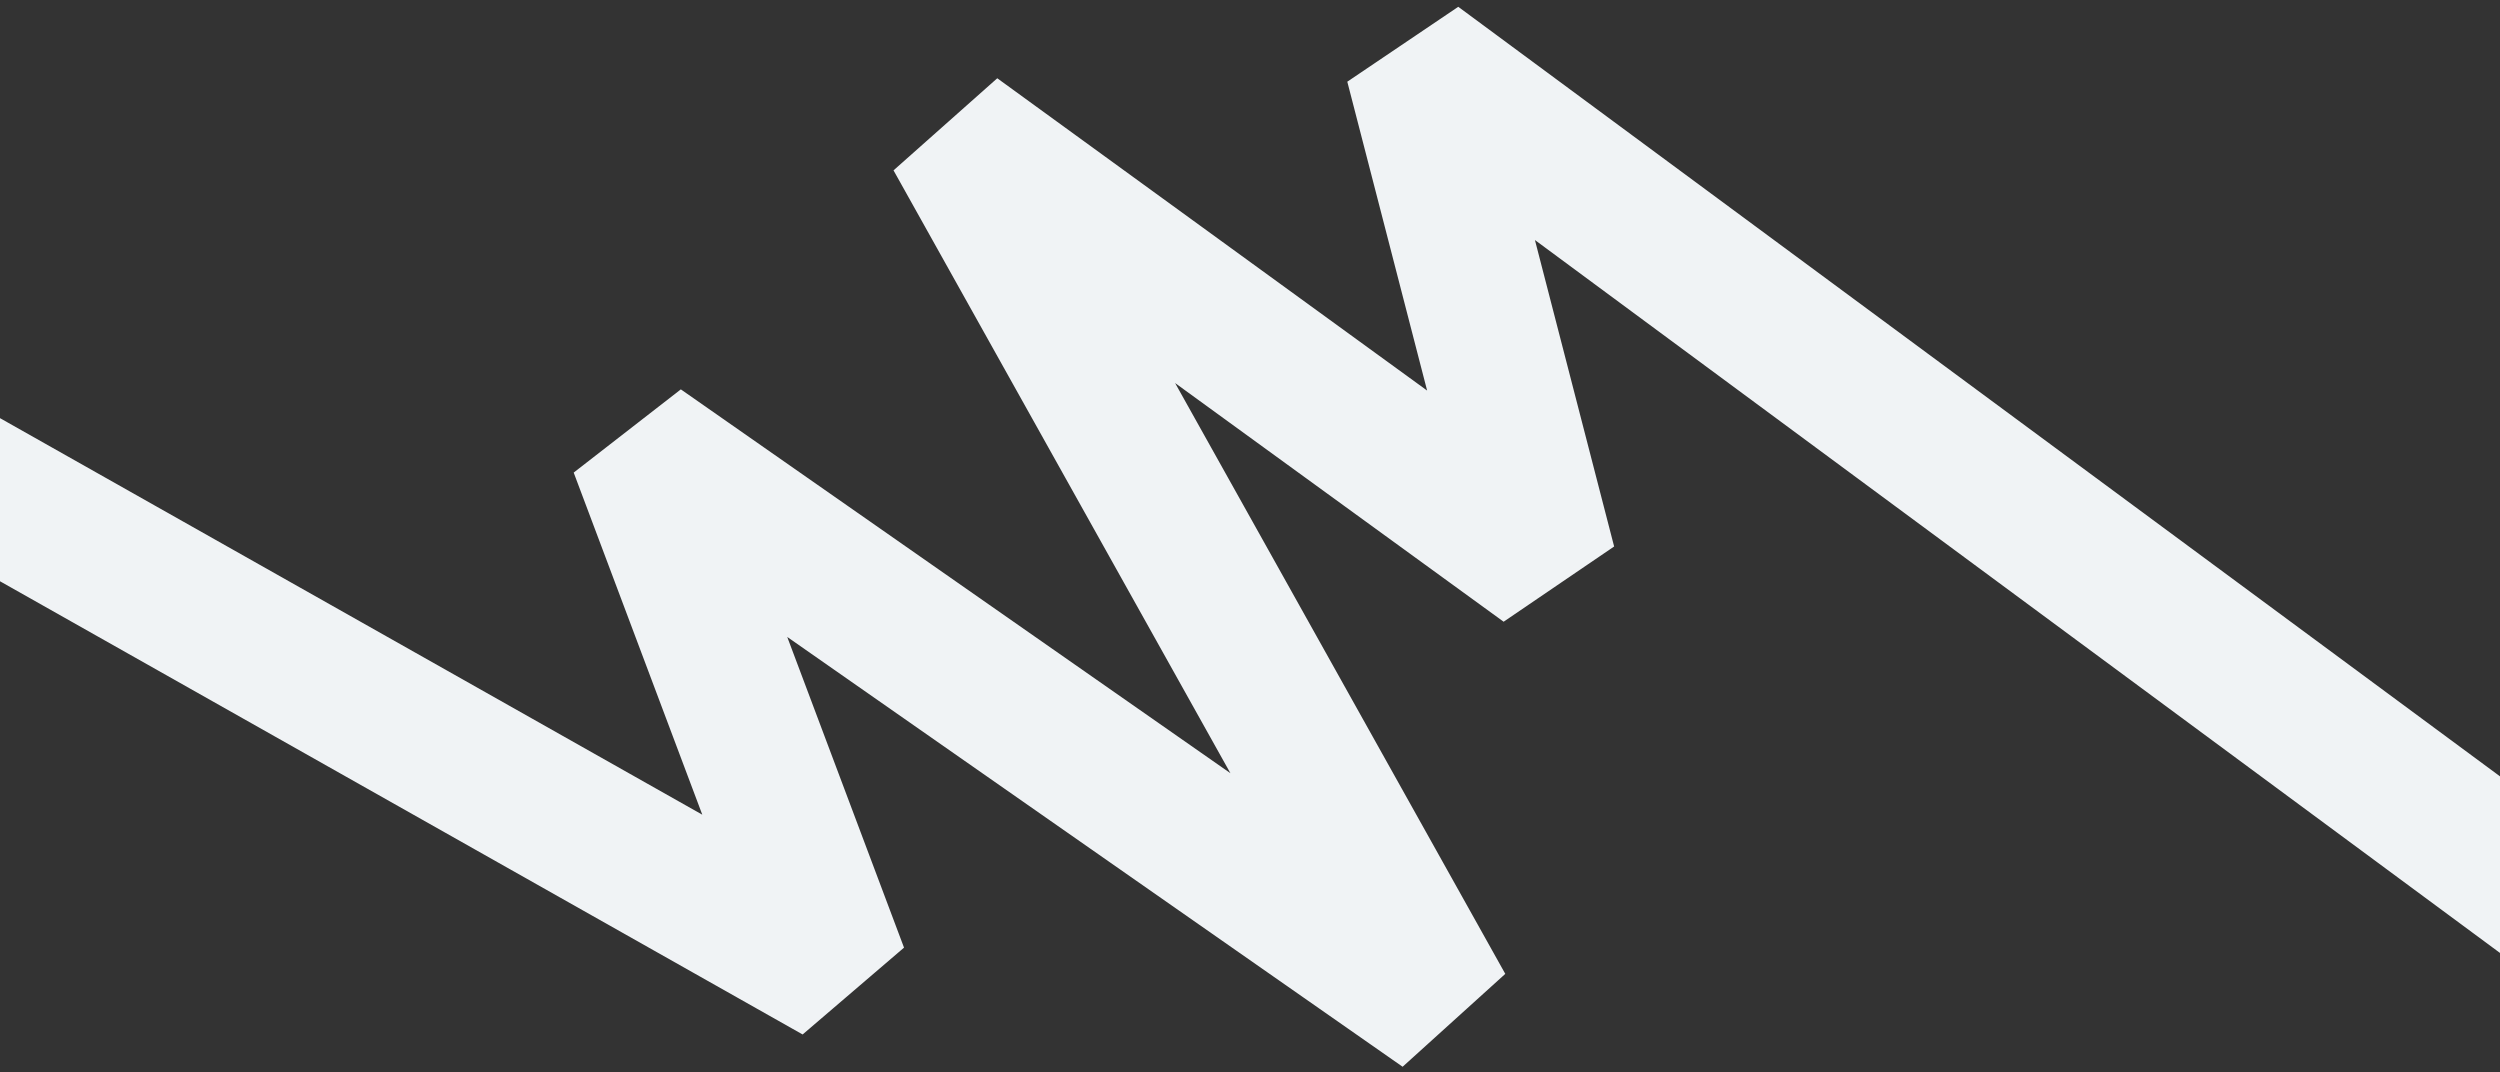 <svg width="352" height="151" viewBox="0 0 352 151" fill="none" xmlns="http://www.w3.org/2000/svg">
<rect x="0" y="0" width="352" height="151" fill="#333333" stroke="none"/>
<path d="M362.5 129.5L199.381 9L217.588 79.449L134.537 19.109L203.214 142L90.136 63.021L117.926 136.945L-21 58.5" stroke="#F0F3F5" stroke-width="20" stroke-linejoin="bevel"/>
</svg>
